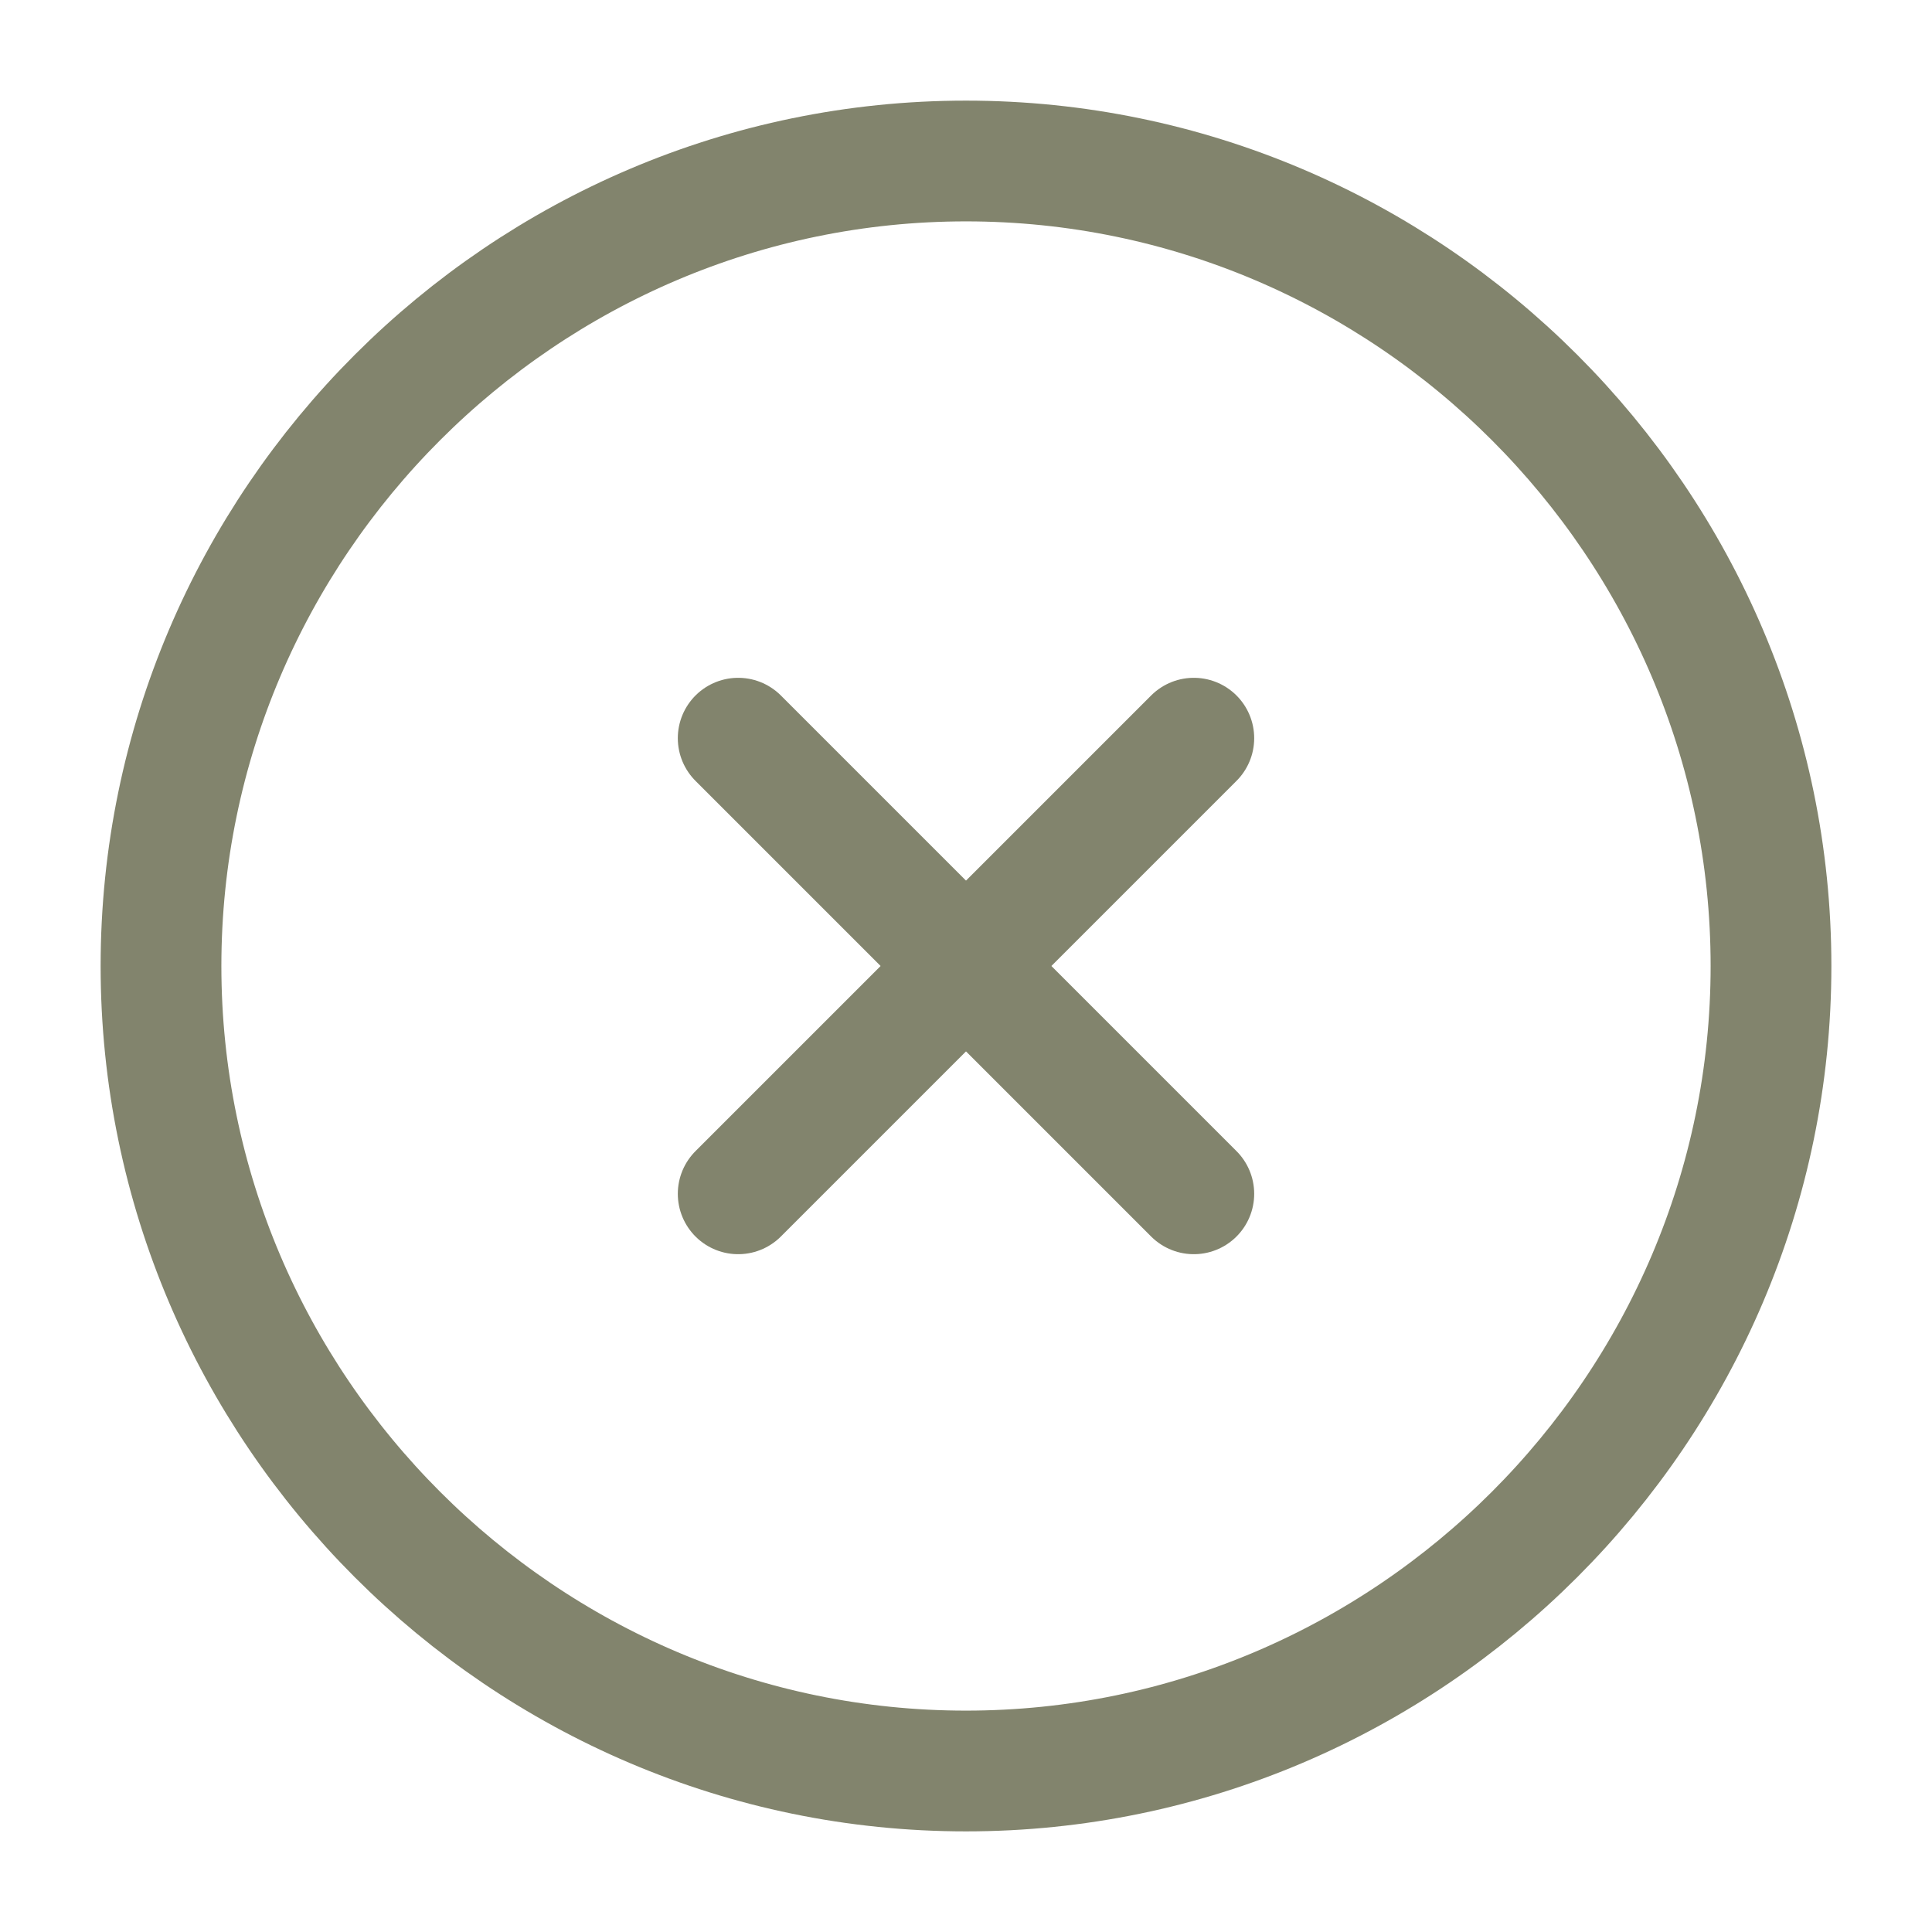 <svg width="24" height="24" viewBox="0 0 24 24" fill="none" xmlns="http://www.w3.org/2000/svg">
<g clip-path="url(#clip0_4418_9821)">
<path d="M12 22C17.5 22 22 17.5 22 12C22 6.5 17.5 2 12 2C6.5 2 2 6.5 2 12C2 17.5 6.5 22 12 22Z" stroke="#82846d" stroke-width="1.5" stroke-linecap="round" stroke-linejoin="round"/>
<path d="M9.17 14.83L14.83 9.17" stroke="#82846d" stroke-width="1.5" stroke-linecap="round" stroke-linejoin="round"/>
<path d="M14.83 14.83L9.17 9.17" stroke="#82846d" stroke-width="1.5" stroke-linecap="round" stroke-linejoin="round"/>
</g>
<defs>
<clipPath id="clip0_4418_9821">
<rect width="24" height="24" fill="none"/>
</clipPath>
</defs>
</svg>